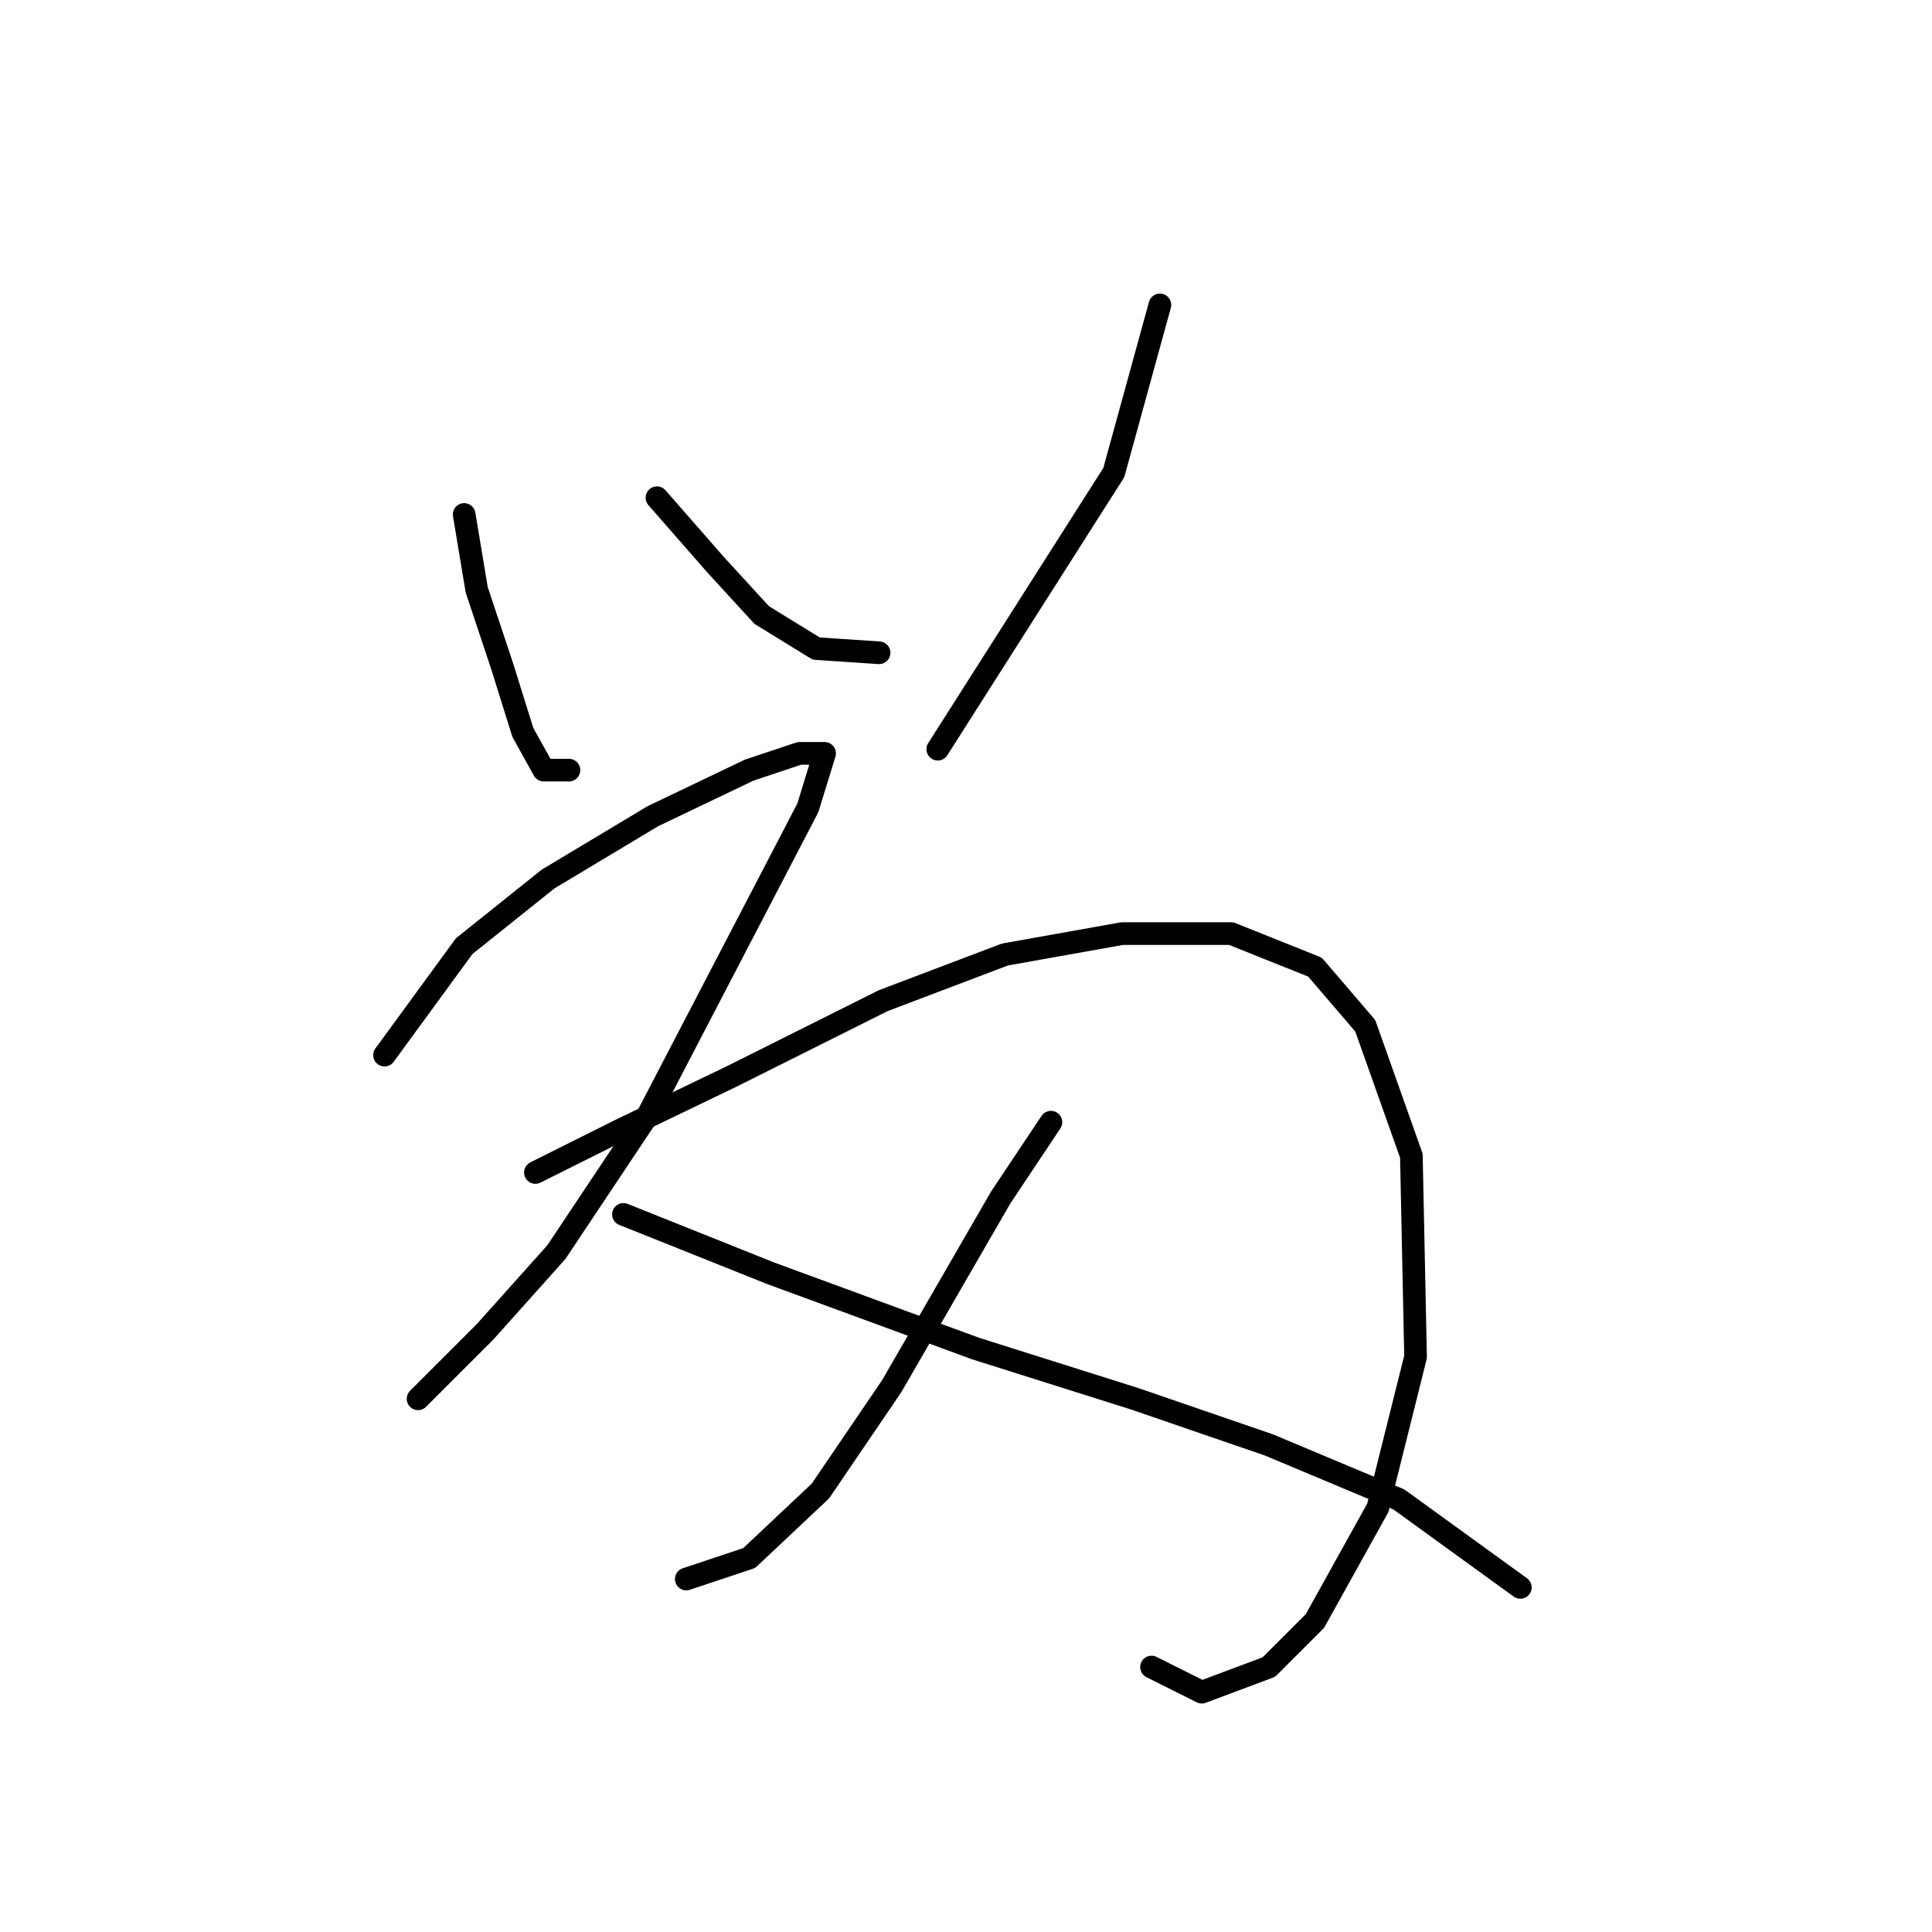 <?xml version="1.0" standalone="no"?>
    <svg width="256" height="256" xmlns="http://www.w3.org/2000/svg" version="1.1">
    <polyline stroke="black" stroke-width="3" stroke-linecap="round" fill="transparent" stroke-linejoin="round" points="61.504 68.17 63.17 78.167 66.502 88.163 69.279 97.049 72.056 102.047 75.388 102.047 75.388 102.047 " />
        <polyline stroke="black" stroke-width="3" stroke-linecap="round" fill="transparent" stroke-linejoin="round" points="87.05 65.949 94.825 74.834 100.934 81.499 108.154 85.941 116.484 86.497 116.484 86.497 " />
        <polyline stroke="black" stroke-width="3" stroke-linecap="round" fill="transparent" stroke-linejoin="round" points="153.693 40.403 147.584 62.617 124.259 99.27 124.259 99.27 " />
        <polyline stroke="black" stroke-width="3" stroke-linecap="round" fill="transparent" stroke-linejoin="round" points="50.952 139.811 61.504 125.372 72.611 116.486 86.495 108.156 99.268 102.047 105.932 99.825 109.264 99.825 107.043 107.045 85.94 147.586 73.722 165.912 64.281 176.464 58.727 182.017 55.395 185.35 55.395 185.35 " />
        <polyline stroke="black" stroke-width="3" stroke-linecap="round" fill="transparent" stroke-linejoin="round" points="70.945 155.361 82.052 149.807 97.047 142.587 117.039 132.591 133.145 126.482 148.694 123.705 163.134 123.705 174.241 128.148 180.905 135.923 187.014 153.139 187.569 179.796 182.571 199.789 174.241 214.783 168.132 220.892 159.246 224.224 152.582 220.892 152.582 220.892 " />
        <polyline stroke="black" stroke-width="3" stroke-linecap="round" fill="transparent" stroke-linejoin="round" points="139.253 148.696 132.589 158.693 118.15 183.684 108.709 197.567 99.268 206.453 90.938 209.23 90.938 209.23 " />
        <polyline stroke="black" stroke-width="3" stroke-linecap="round" fill="transparent" stroke-linejoin="round" points="82.608 160.914 102.045 168.689 129.257 178.685 150.361 185.35 168.132 191.458 185.348 198.678 201.453 210.34 201.453 210.34 " />
        </svg>